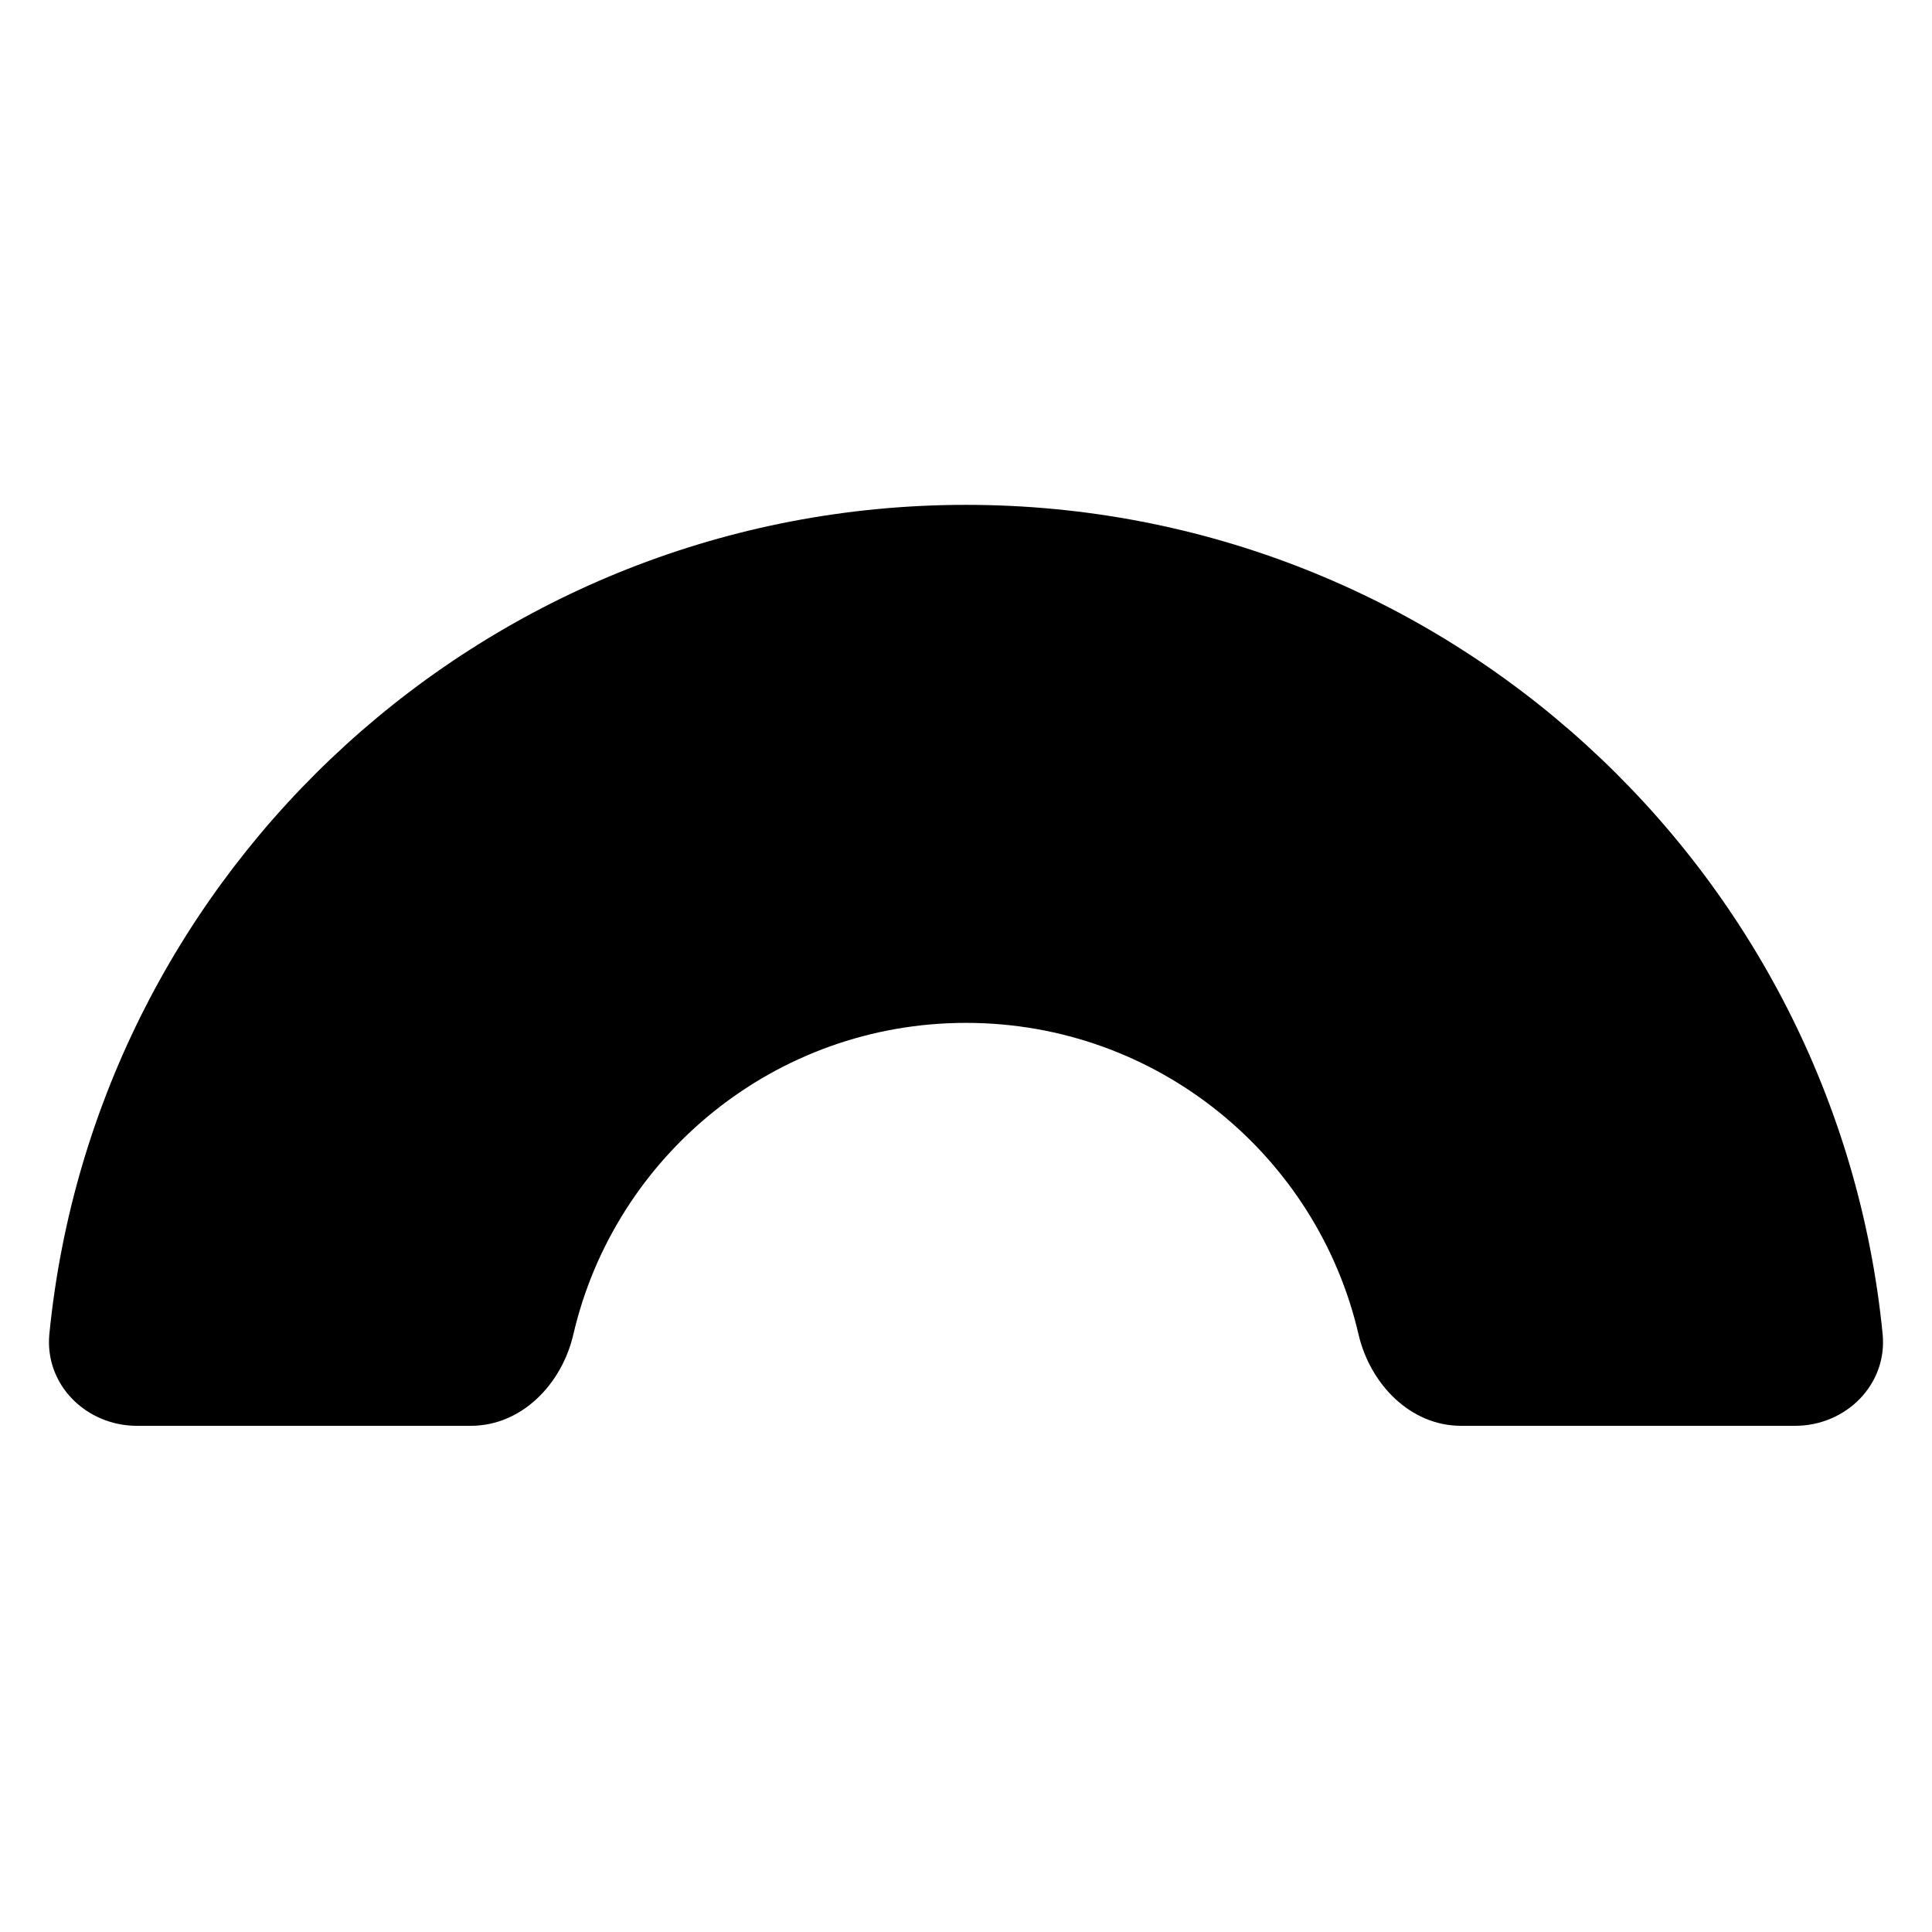 <svg width="16" height="16" viewBox="0 0 16 16" fill="none" xmlns="http://www.w3.org/2000/svg">
<path fill-rule="evenodd" clip-rule="evenodd" d="M15.591 11.046C15.633 11.466 15.287 11.808 14.866 11.808H12.1C11.679 11.808 11.347 11.462 11.251 11.052C10.909 9.573 9.583 8.471 8 8.471C6.417 8.471 5.091 9.573 4.748 11.052C4.653 11.462 4.321 11.808 3.899 11.808H1.134C0.713 11.808 0.367 11.466 0.409 11.046C0.791 7.192 4.044 4.181 8 4.181C11.956 4.181 15.209 7.192 15.591 11.046Z" fill="black"/>
</svg>
